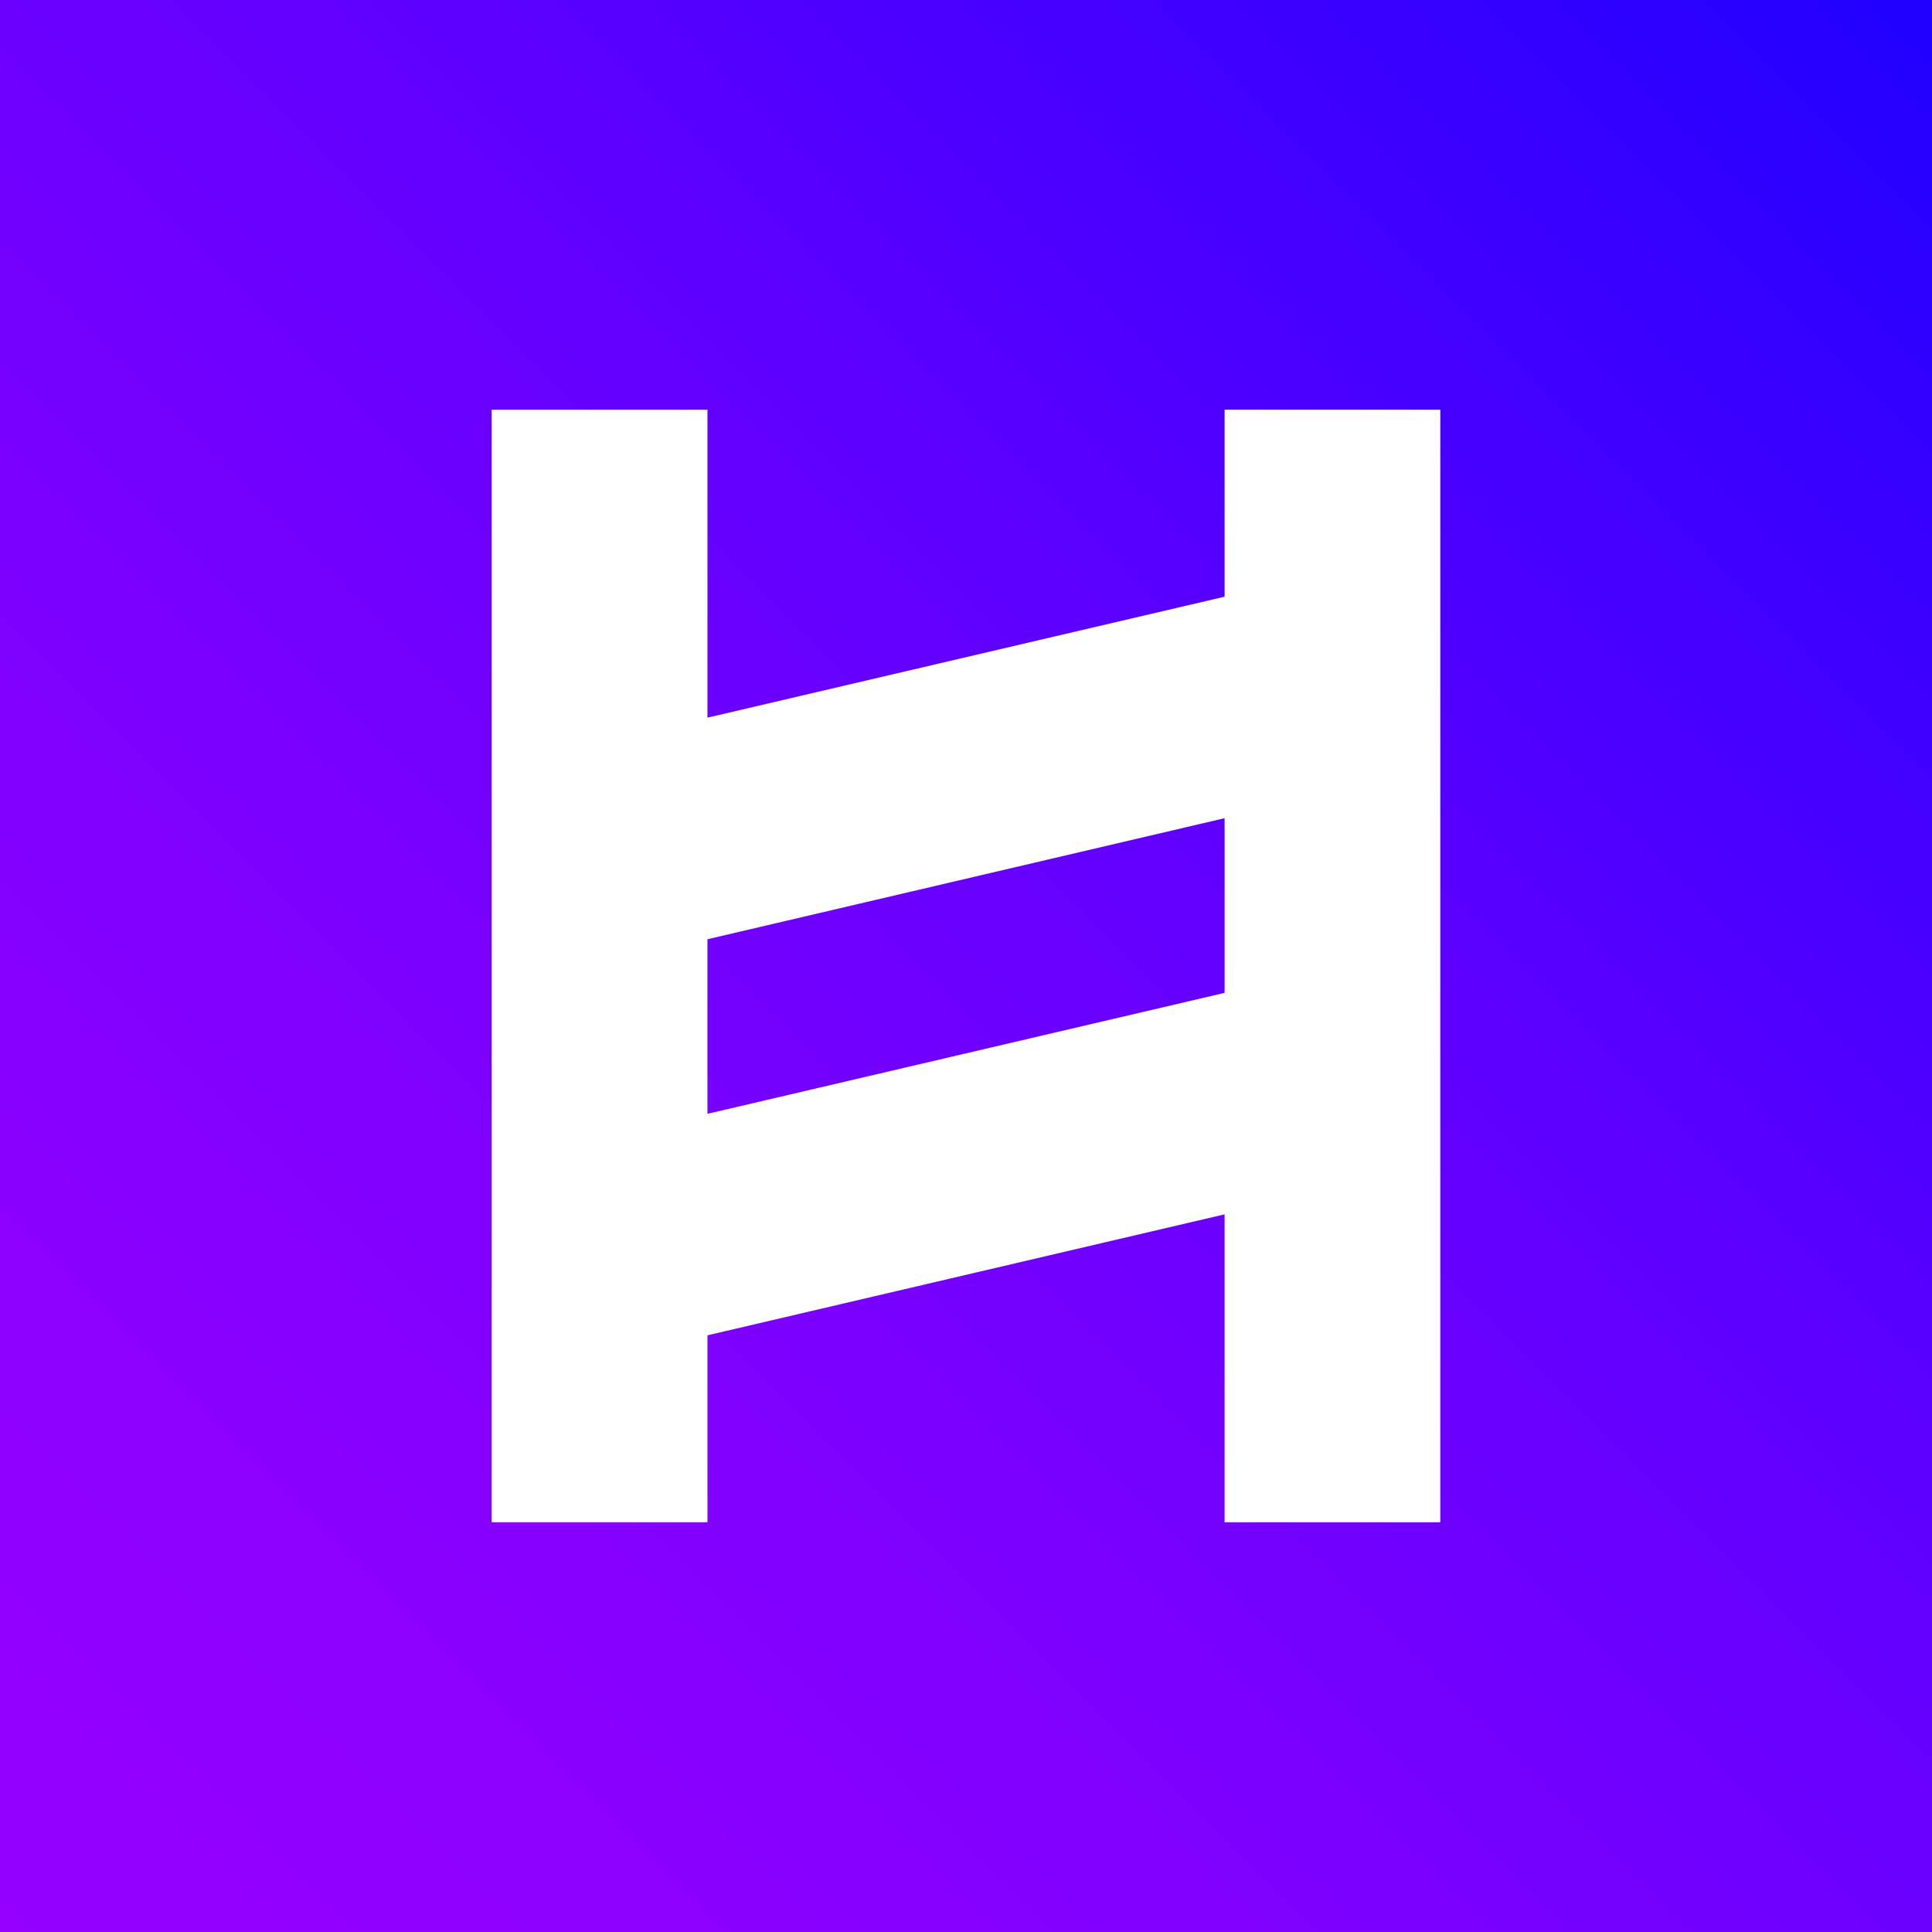 <?xml version="1.0" encoding="utf-8"?>
<!-- Generator: Adobe Illustrator 16.0.0, SVG Export Plug-In . SVG Version: 6.00 Build 0)  -->
<!DOCTYPE svg PUBLIC "-//W3C//DTD SVG 1.1//EN" "http://www.w3.org/Graphics/SVG/1.1/DTD/svg11.dtd">
<svg version="1.1" id="Layer_1" xmlns="http://www.w3.org/2000/svg" xmlns:xlink="http://www.w3.org/1999/xlink" x="0px" y="0px"
	 width="397.23px" height="397.23px" viewBox="0 0 397.23 397.23" enable-background="new 0 0 397.23 397.23" xml:space="preserve">
<rect x="0" y="0" width="397.23" height="397.23" fill="#333333" stroke="none"/>
<linearGradient id="SVGID_1_" gradientUnits="userSpaceOnUse" x1="398.202" y1="-0.971" x2="-0.971" y2="398.202">
	<stop  offset="0" style="stop-color:#1F00FF"/>
	<stop  offset="0.121" style="stop-color:#3400FF"/>
	<stop  offset="0.393" style="stop-color:#5E00FF"/>
	<stop  offset="0.64" style="stop-color:#7C00FF"/>
	<stop  offset="0.851" style="stop-color:#8E00FF"/>
	<stop  offset="1" style="stop-color:#9500FF"/>
</linearGradient>
<rect x="0" y="-1.943" fill="url(#SVGID_1_)" width="397.23" height="401.115"/>
<path fill="#FFFFFF" d="M251.783,84.243v38.439l-106.326,24.87v-63.31h-44.363v228.743h44.363v-38.436l106.326-24.873v63.309h44.353
	V84.243H251.783z M251.783,204.138l-106.326,24.867v-35.891l106.326-24.888V204.138z"/>
</svg>
